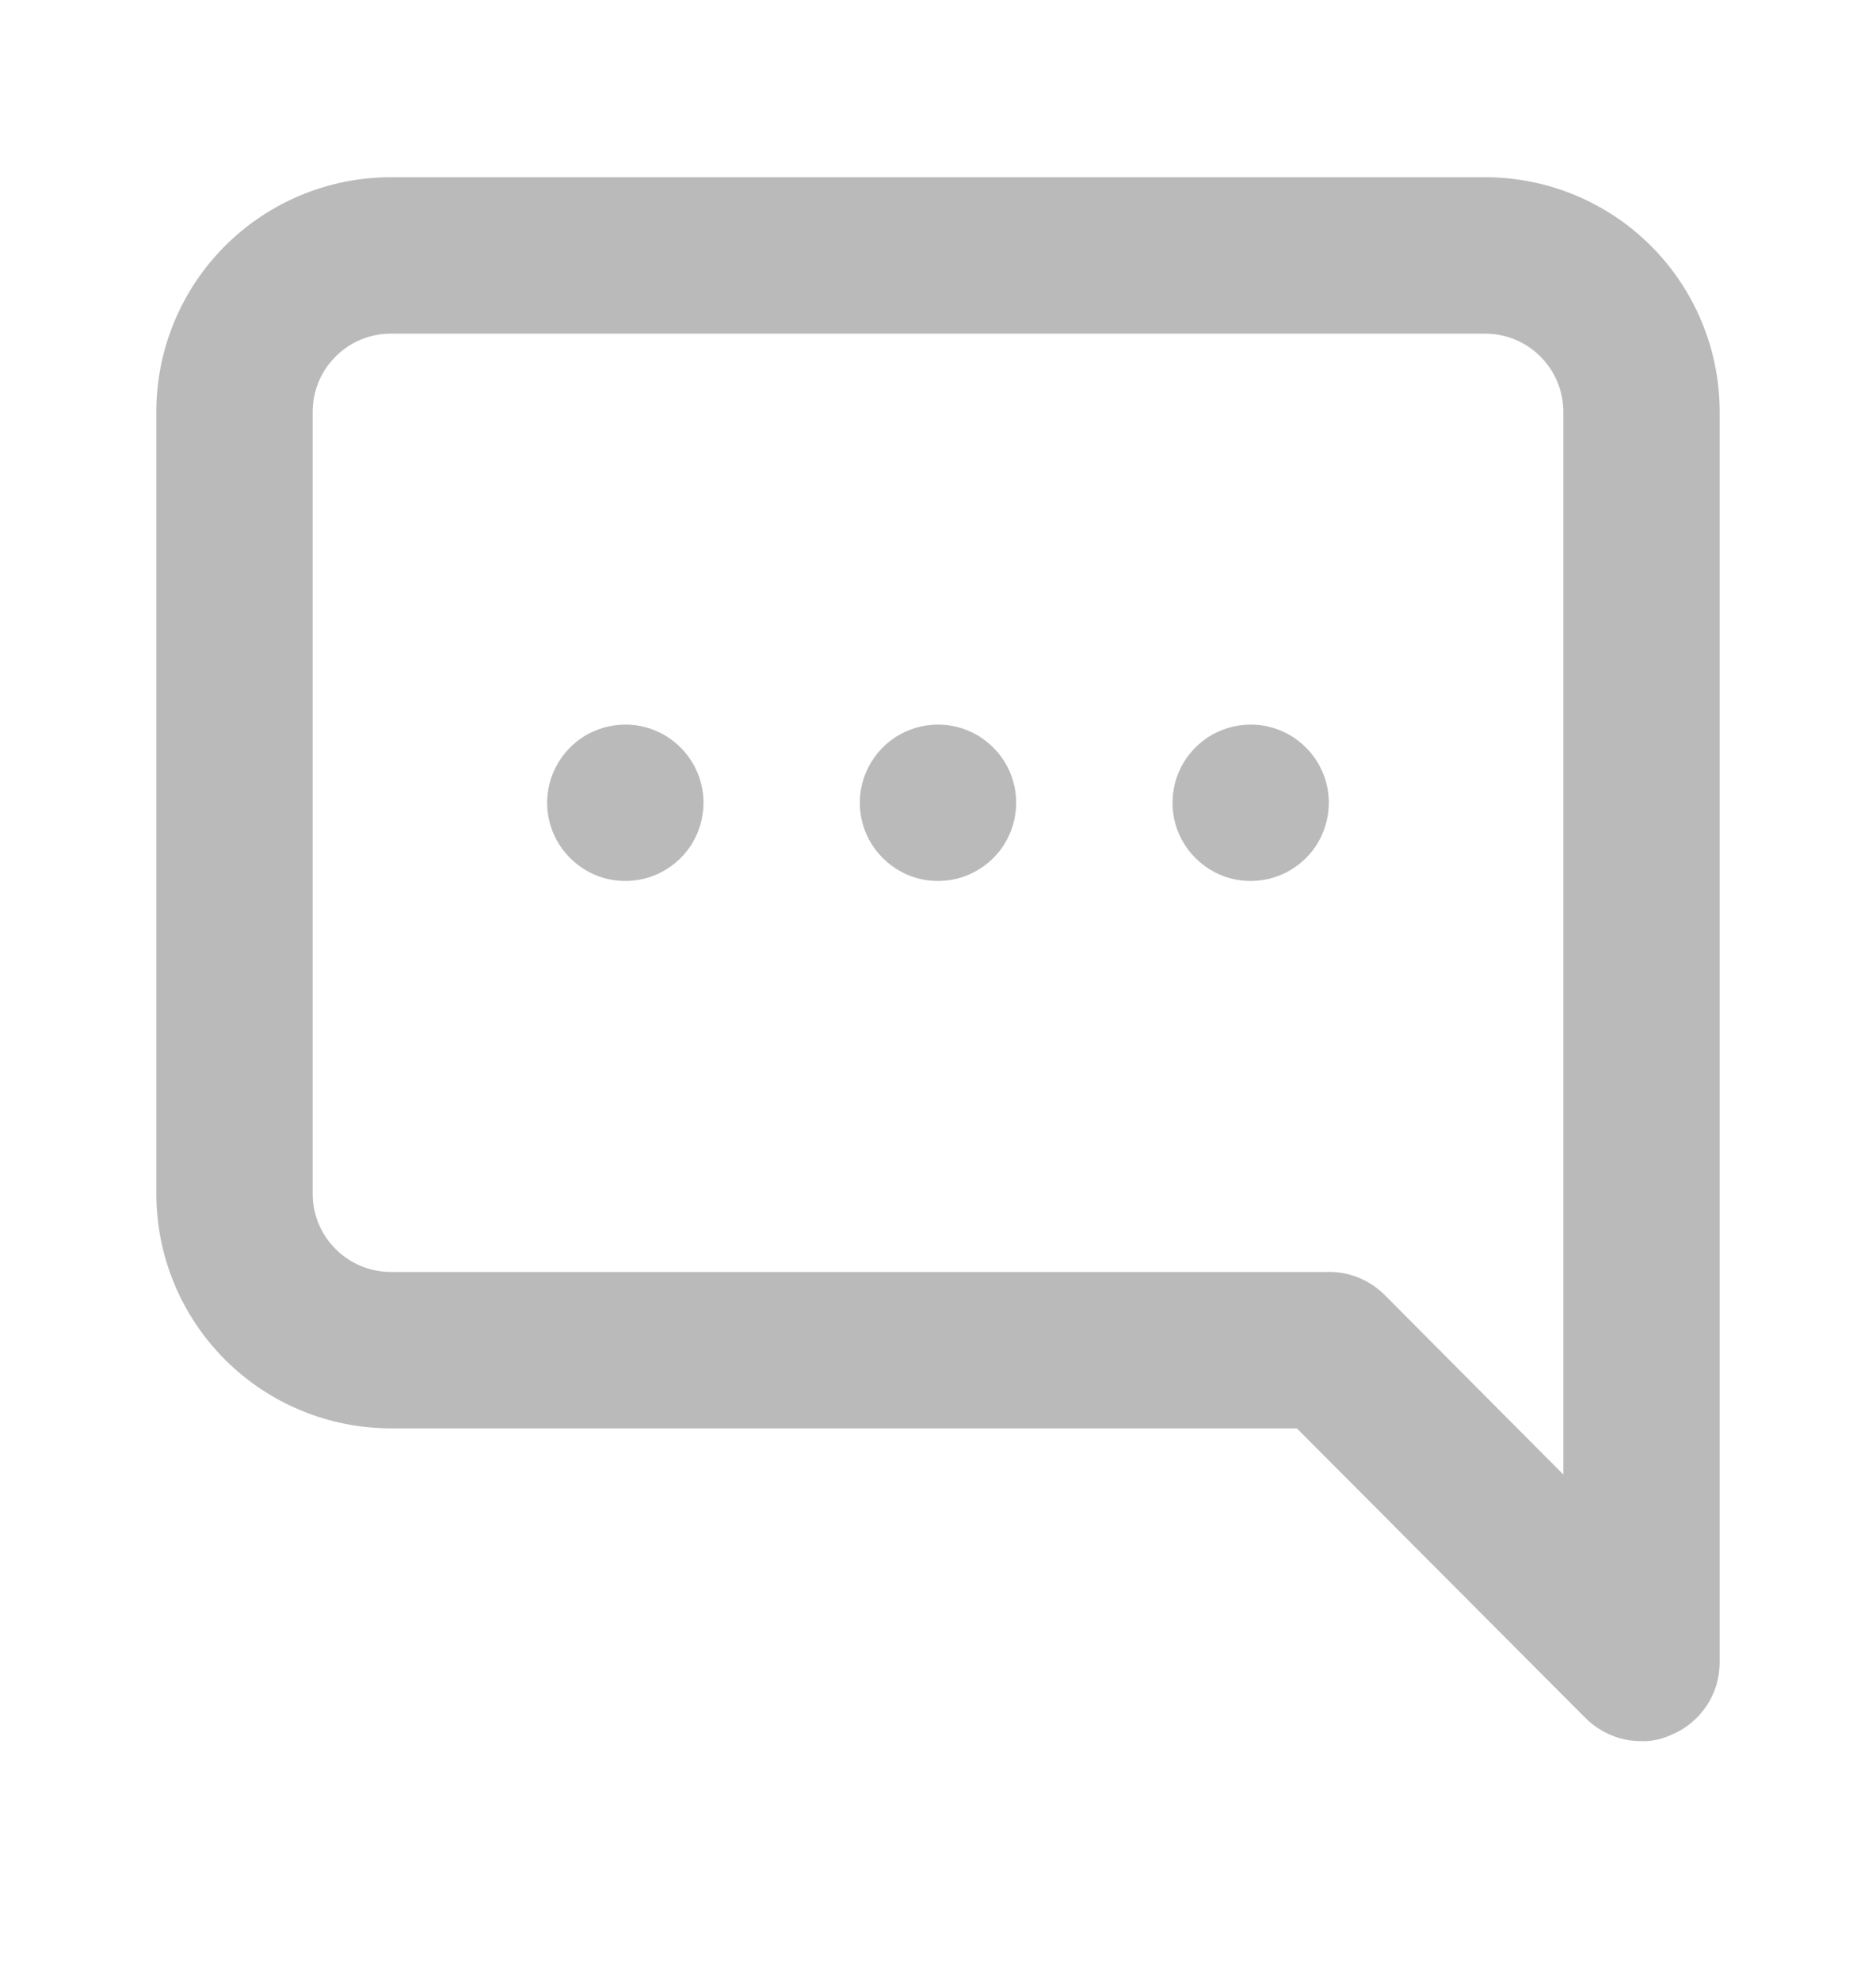 <svg width="18" height="19" viewBox="0 0 18 19" fill="none" xmlns="http://www.w3.org/2000/svg">
<path d="M9 6.95C8.852 6.95 8.707 6.994 8.583 7.076C8.46 7.159 8.364 7.276 8.307 7.413C8.25 7.55 8.235 7.701 8.264 7.846C8.293 7.992 8.365 8.125 8.47 8.23C8.575 8.335 8.708 8.407 8.854 8.436C8.999 8.464 9.15 8.45 9.287 8.393C9.424 8.336 9.541 8.24 9.624 8.117C9.706 7.993 9.75 7.848 9.75 7.7C9.75 7.501 9.671 7.31 9.53 7.17C9.39 7.029 9.199 6.95 9 6.95ZM14.25 1.7H3.75C3.153 1.7 2.581 1.937 2.159 2.359C1.737 2.781 1.5 3.353 1.5 3.95V11.45C1.5 12.047 1.737 12.619 2.159 13.041C2.581 13.463 3.153 13.7 3.75 13.7H12.443L15.217 16.483C15.288 16.552 15.371 16.607 15.462 16.644C15.553 16.682 15.651 16.701 15.75 16.7C15.848 16.703 15.946 16.682 16.035 16.64C16.172 16.584 16.289 16.488 16.372 16.365C16.455 16.243 16.499 16.098 16.5 15.95V3.95C16.5 3.353 16.263 2.781 15.841 2.359C15.419 1.937 14.847 1.7 14.25 1.7ZM15 14.143L13.283 12.418C13.212 12.348 13.129 12.293 13.038 12.256C12.947 12.218 12.849 12.199 12.75 12.2H3.75C3.551 12.2 3.36 12.121 3.22 11.98C3.079 11.84 3 11.649 3 11.45V3.95C3 3.751 3.079 3.56 3.22 3.42C3.36 3.279 3.551 3.2 3.75 3.2H14.25C14.449 3.2 14.64 3.279 14.78 3.42C14.921 3.56 15 3.751 15 3.95V14.143ZM6 6.95C5.852 6.95 5.707 6.994 5.583 7.076C5.46 7.159 5.364 7.276 5.307 7.413C5.25 7.55 5.235 7.701 5.264 7.846C5.293 7.992 5.365 8.125 5.47 8.23C5.575 8.335 5.708 8.407 5.854 8.436C5.999 8.464 6.15 8.45 6.287 8.393C6.424 8.336 6.541 8.24 6.624 8.117C6.706 7.993 6.75 7.848 6.75 7.7C6.75 7.501 6.671 7.31 6.53 7.17C6.39 7.029 6.199 6.95 6 6.95ZM12 6.95C11.852 6.95 11.707 6.994 11.583 7.076C11.46 7.159 11.364 7.276 11.307 7.413C11.25 7.55 11.236 7.701 11.264 7.846C11.293 7.992 11.365 8.125 11.47 8.23C11.575 8.335 11.708 8.407 11.854 8.436C11.999 8.464 12.15 8.45 12.287 8.393C12.424 8.336 12.541 8.24 12.624 8.117C12.706 7.993 12.75 7.848 12.75 7.7C12.75 7.501 12.671 7.31 12.53 7.17C12.39 7.029 12.199 6.95 12 6.95Z" fill="#BABABA"/>
</svg>
